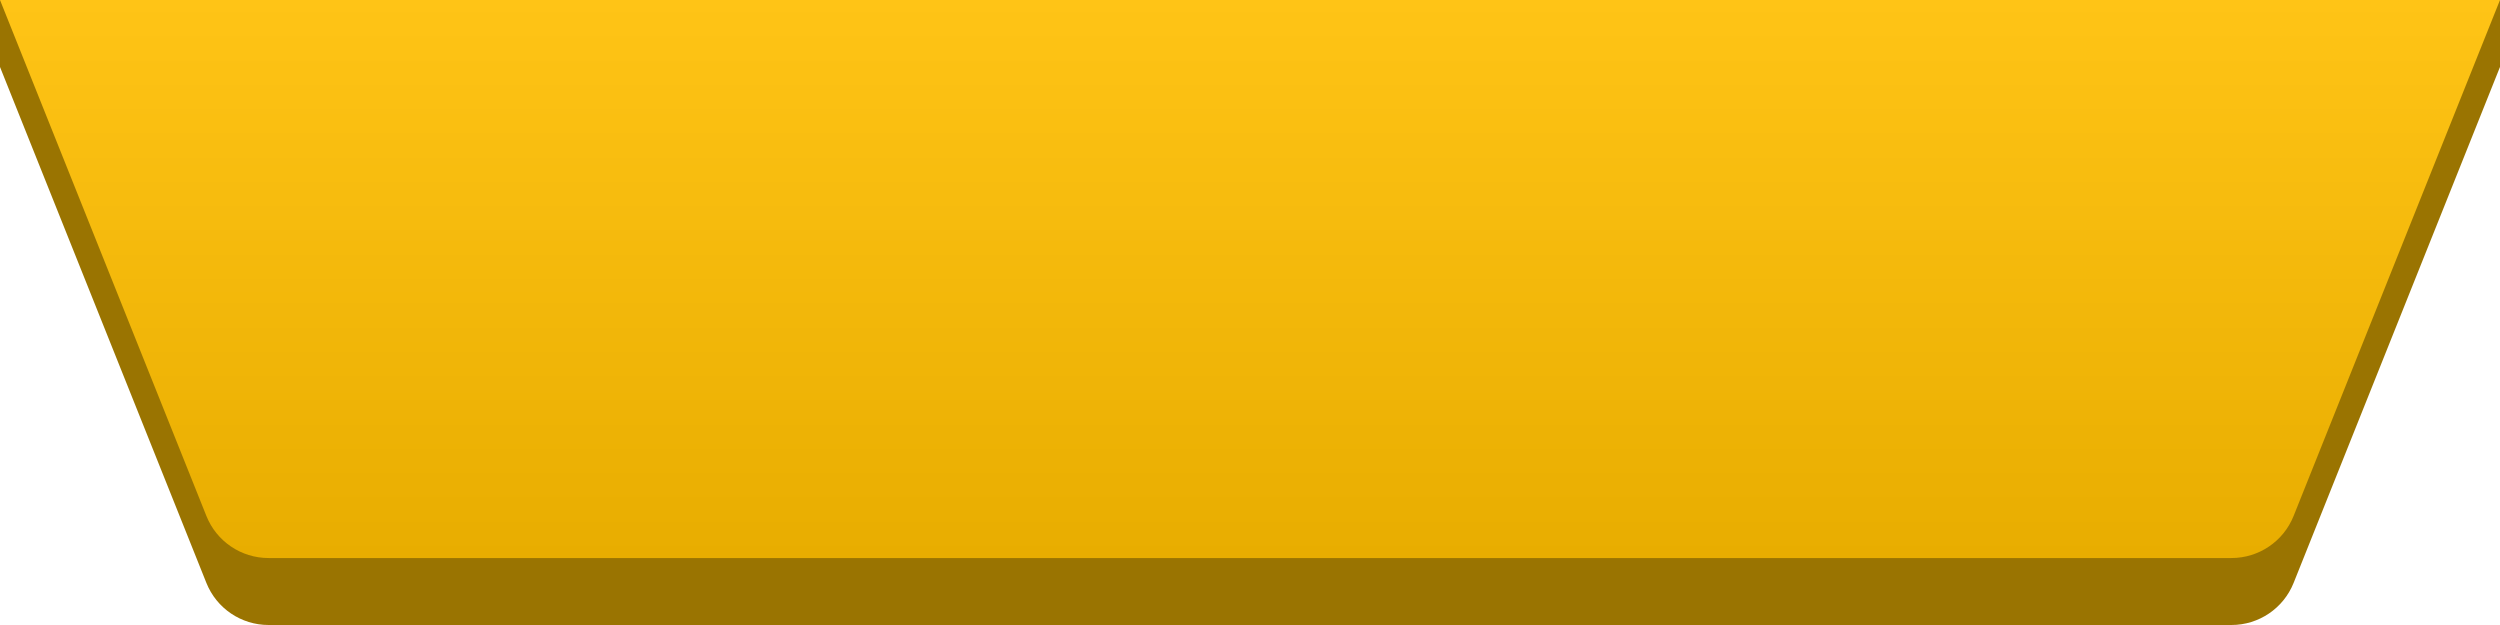 <svg width="112" height="28" viewBox="0 0 112 28" fill="none" xmlns="http://www.w3.org/2000/svg">
<path d="M0 3V0H112V3L102.754 26.114C102.299 27.253 101.196 28 99.969 28H12.031C10.804 28 9.701 27.253 9.246 26.114L0 3Z" fill="#9A7401"/>
<path d="M0 0H112L102.754 23.114C102.299 24.253 101.196 25 99.969 25H12.031C10.804 25 9.701 24.253 9.246 23.114L0 0Z" fill="url(#paint0_linear_2001_11213)"/>
<defs>
<linearGradient id="paint0_linear_2001_11213" x1="56" y1="0" x2="56" y2="25" gradientUnits="userSpaceOnUse">
<stop stop-color="#FFC416"/>
<stop offset="1" stop-color="#E8AD00"/>
</linearGradient>
</defs>
</svg>

